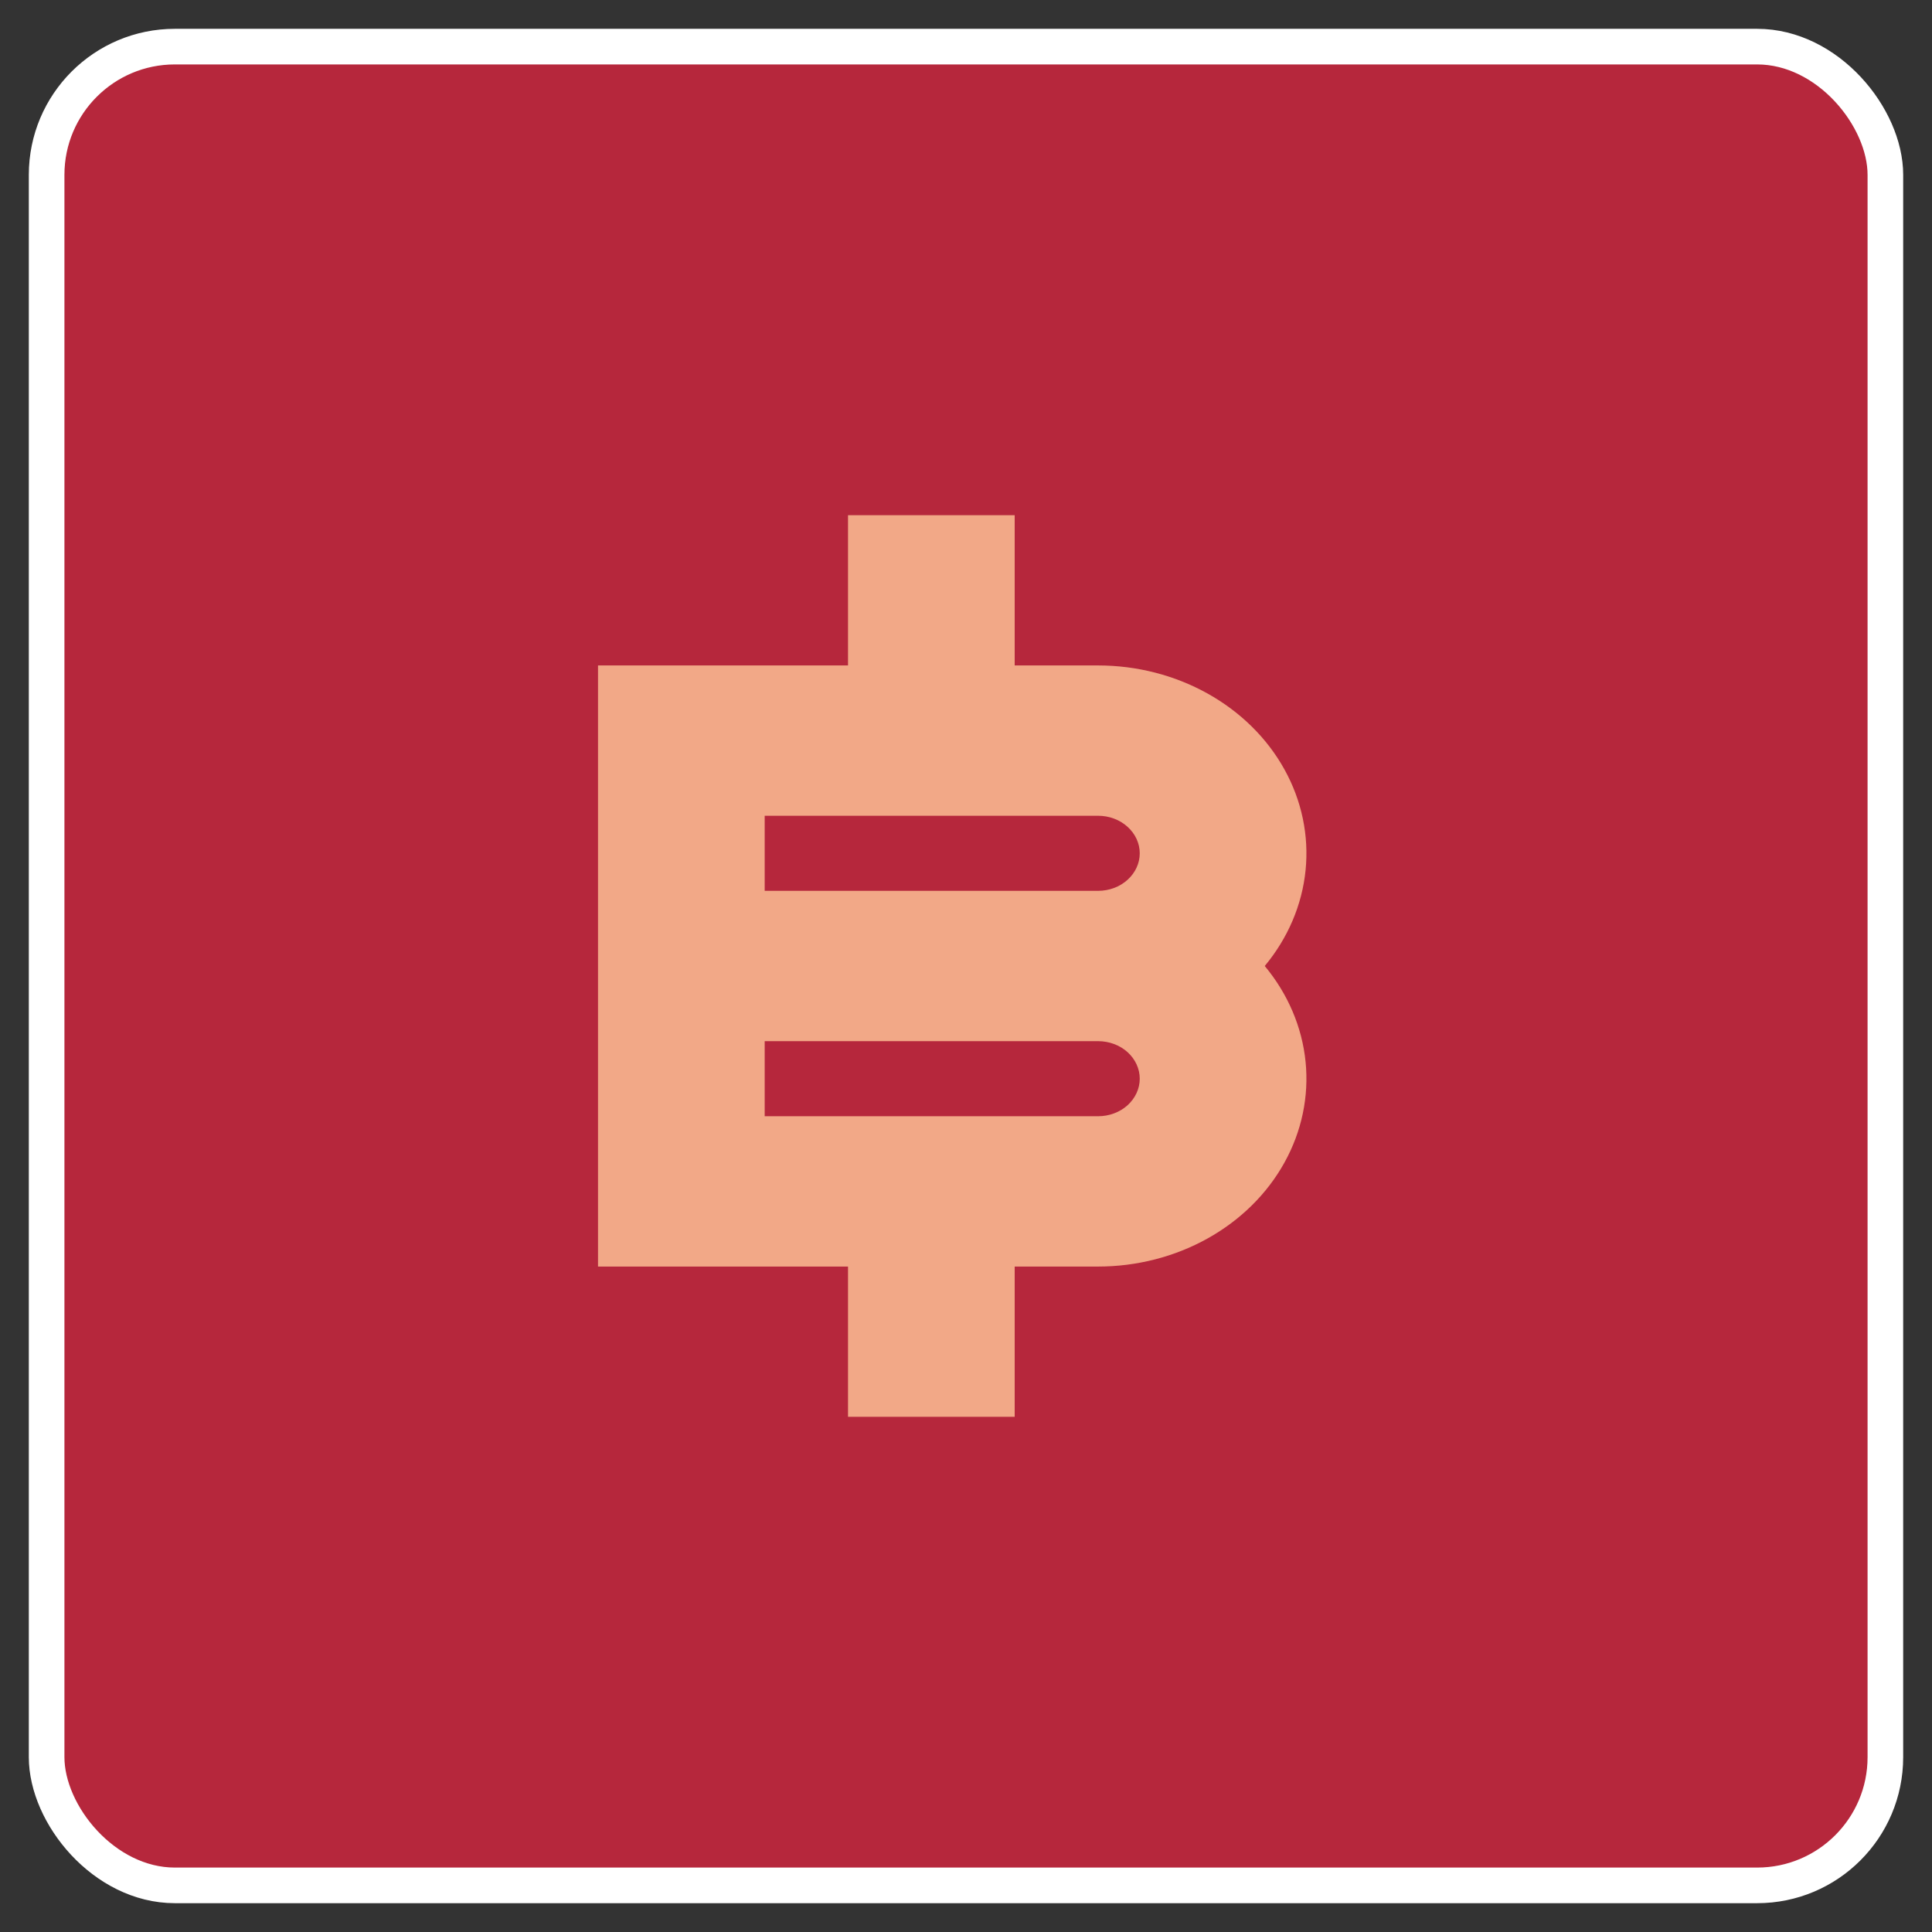 <svg width="30" height="30" viewBox="0 0 30 30" fill="none" xmlns="http://www.w3.org/2000/svg">
<rect x="0" y="0" width="30" height="30" fill="#333333" stroke="none"/>
<rect x="0.724" y="0.724" width="28.552" height="28.552" rx="1.991" fill="#B6273C"/>
<path d="M13.168 19.667V22H15.756V19.667H17.05C17.651 19.667 18.24 19.516 18.751 19.231C19.262 18.946 19.675 18.539 19.944 18.054C20.213 17.57 20.327 17.027 20.273 16.488C20.219 15.949 19.999 15.433 19.639 15C19.999 14.567 20.219 14.051 20.273 13.512C20.327 12.973 20.213 12.43 19.944 11.946C19.675 11.461 19.262 11.054 18.751 10.769C18.24 10.484 17.651 10.333 17.05 10.333H15.756V8H13.168V10.333H9.286V19.667H13.168ZM11.874 16.167H17.05C17.222 16.167 17.387 16.228 17.508 16.337C17.629 16.447 17.698 16.595 17.698 16.75C17.698 16.905 17.629 17.053 17.508 17.163C17.387 17.272 17.222 17.333 17.05 17.333H11.874V16.167ZM11.874 12.667H17.05C17.222 12.667 17.387 12.728 17.508 12.838C17.629 12.947 17.698 13.095 17.698 13.25C17.698 13.405 17.629 13.553 17.508 13.662C17.387 13.772 17.222 13.833 17.05 13.833H11.874V12.667Z" fill="#F2A887"/>
<rect x="0.724" y="0.724" width="28.552" height="28.552" rx="1.991" stroke="white" stroke-width="0.553"/>
</svg>
